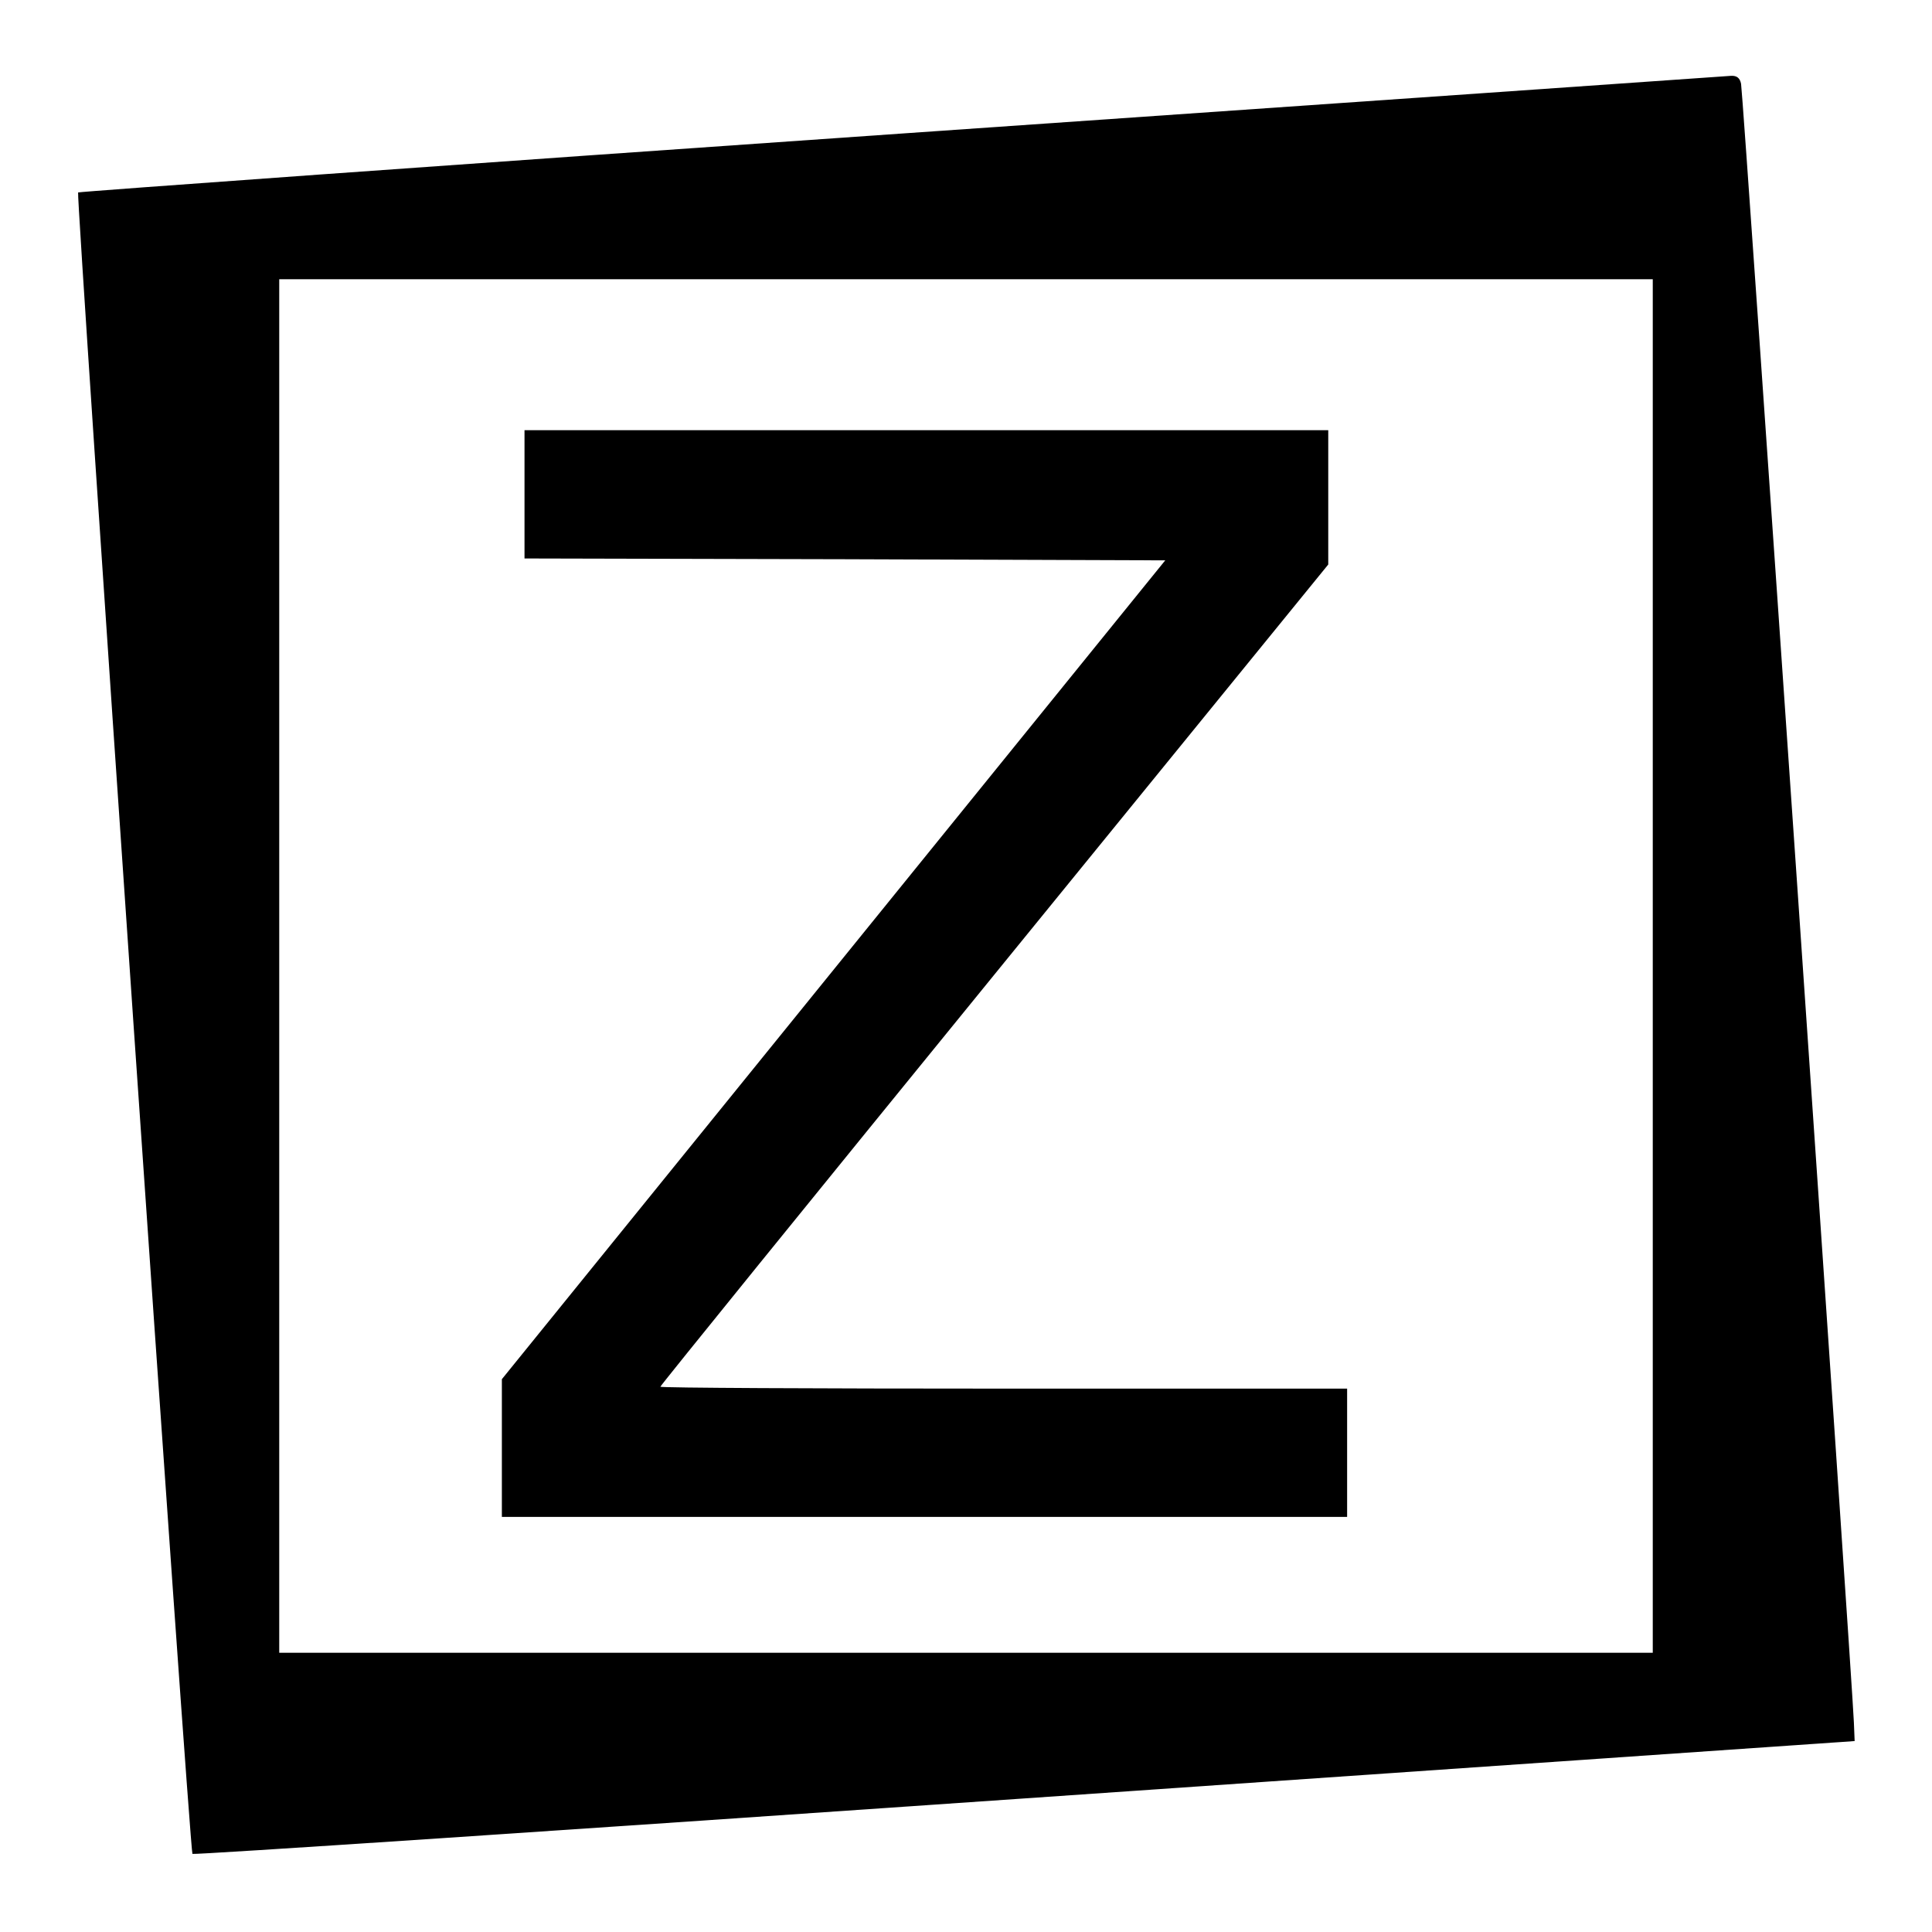 <?xml version="1.0" standalone="no"?>
<!DOCTYPE svg PUBLIC "-//W3C//DTD SVG 20010904//EN"
 "http://www.w3.org/TR/2001/REC-SVG-20010904/DTD/svg10.dtd">
<svg version="1.0" xmlns="http://www.w3.org/2000/svg"
 width="512pt" height="512pt" viewBox="0 0 512 512"
 preserveAspectRatio="xMidYMid meet">

<g transform="translate(0,512) scale(0.1,-0.1)"
fill="#000000" stroke="none">
<path d="M2388 4766 c-1197 -83 -2179 -154 -2181 -156 -6 -6 296 -4397 303
-4403 3 -3 995 63 2205 147 l2200 152 -2 49 c-4 107 -294 4321 -299 4343 -3
15 -11 22 -27 21 -12 -1 -1002 -70 -2199 -153z m1992 -2206 l0 -1820 -1820 0
-1820 0 0 1820 0 1820 1820 0 1820 0 0 -1820z"/>
<path d="M1390 3810 l0 -170 849 -2 849 -3 -879 -1085 -879 -1085 0 -182 0
-183 1120 0 1120 0 0 170 0 170 -910 0 c-500 0 -910 2 -910 5 0 3 398 494 885
1092 l885 1087 0 178 0 178 -1065 0 -1065 0 0 -170z"/>
</g>
</svg>
